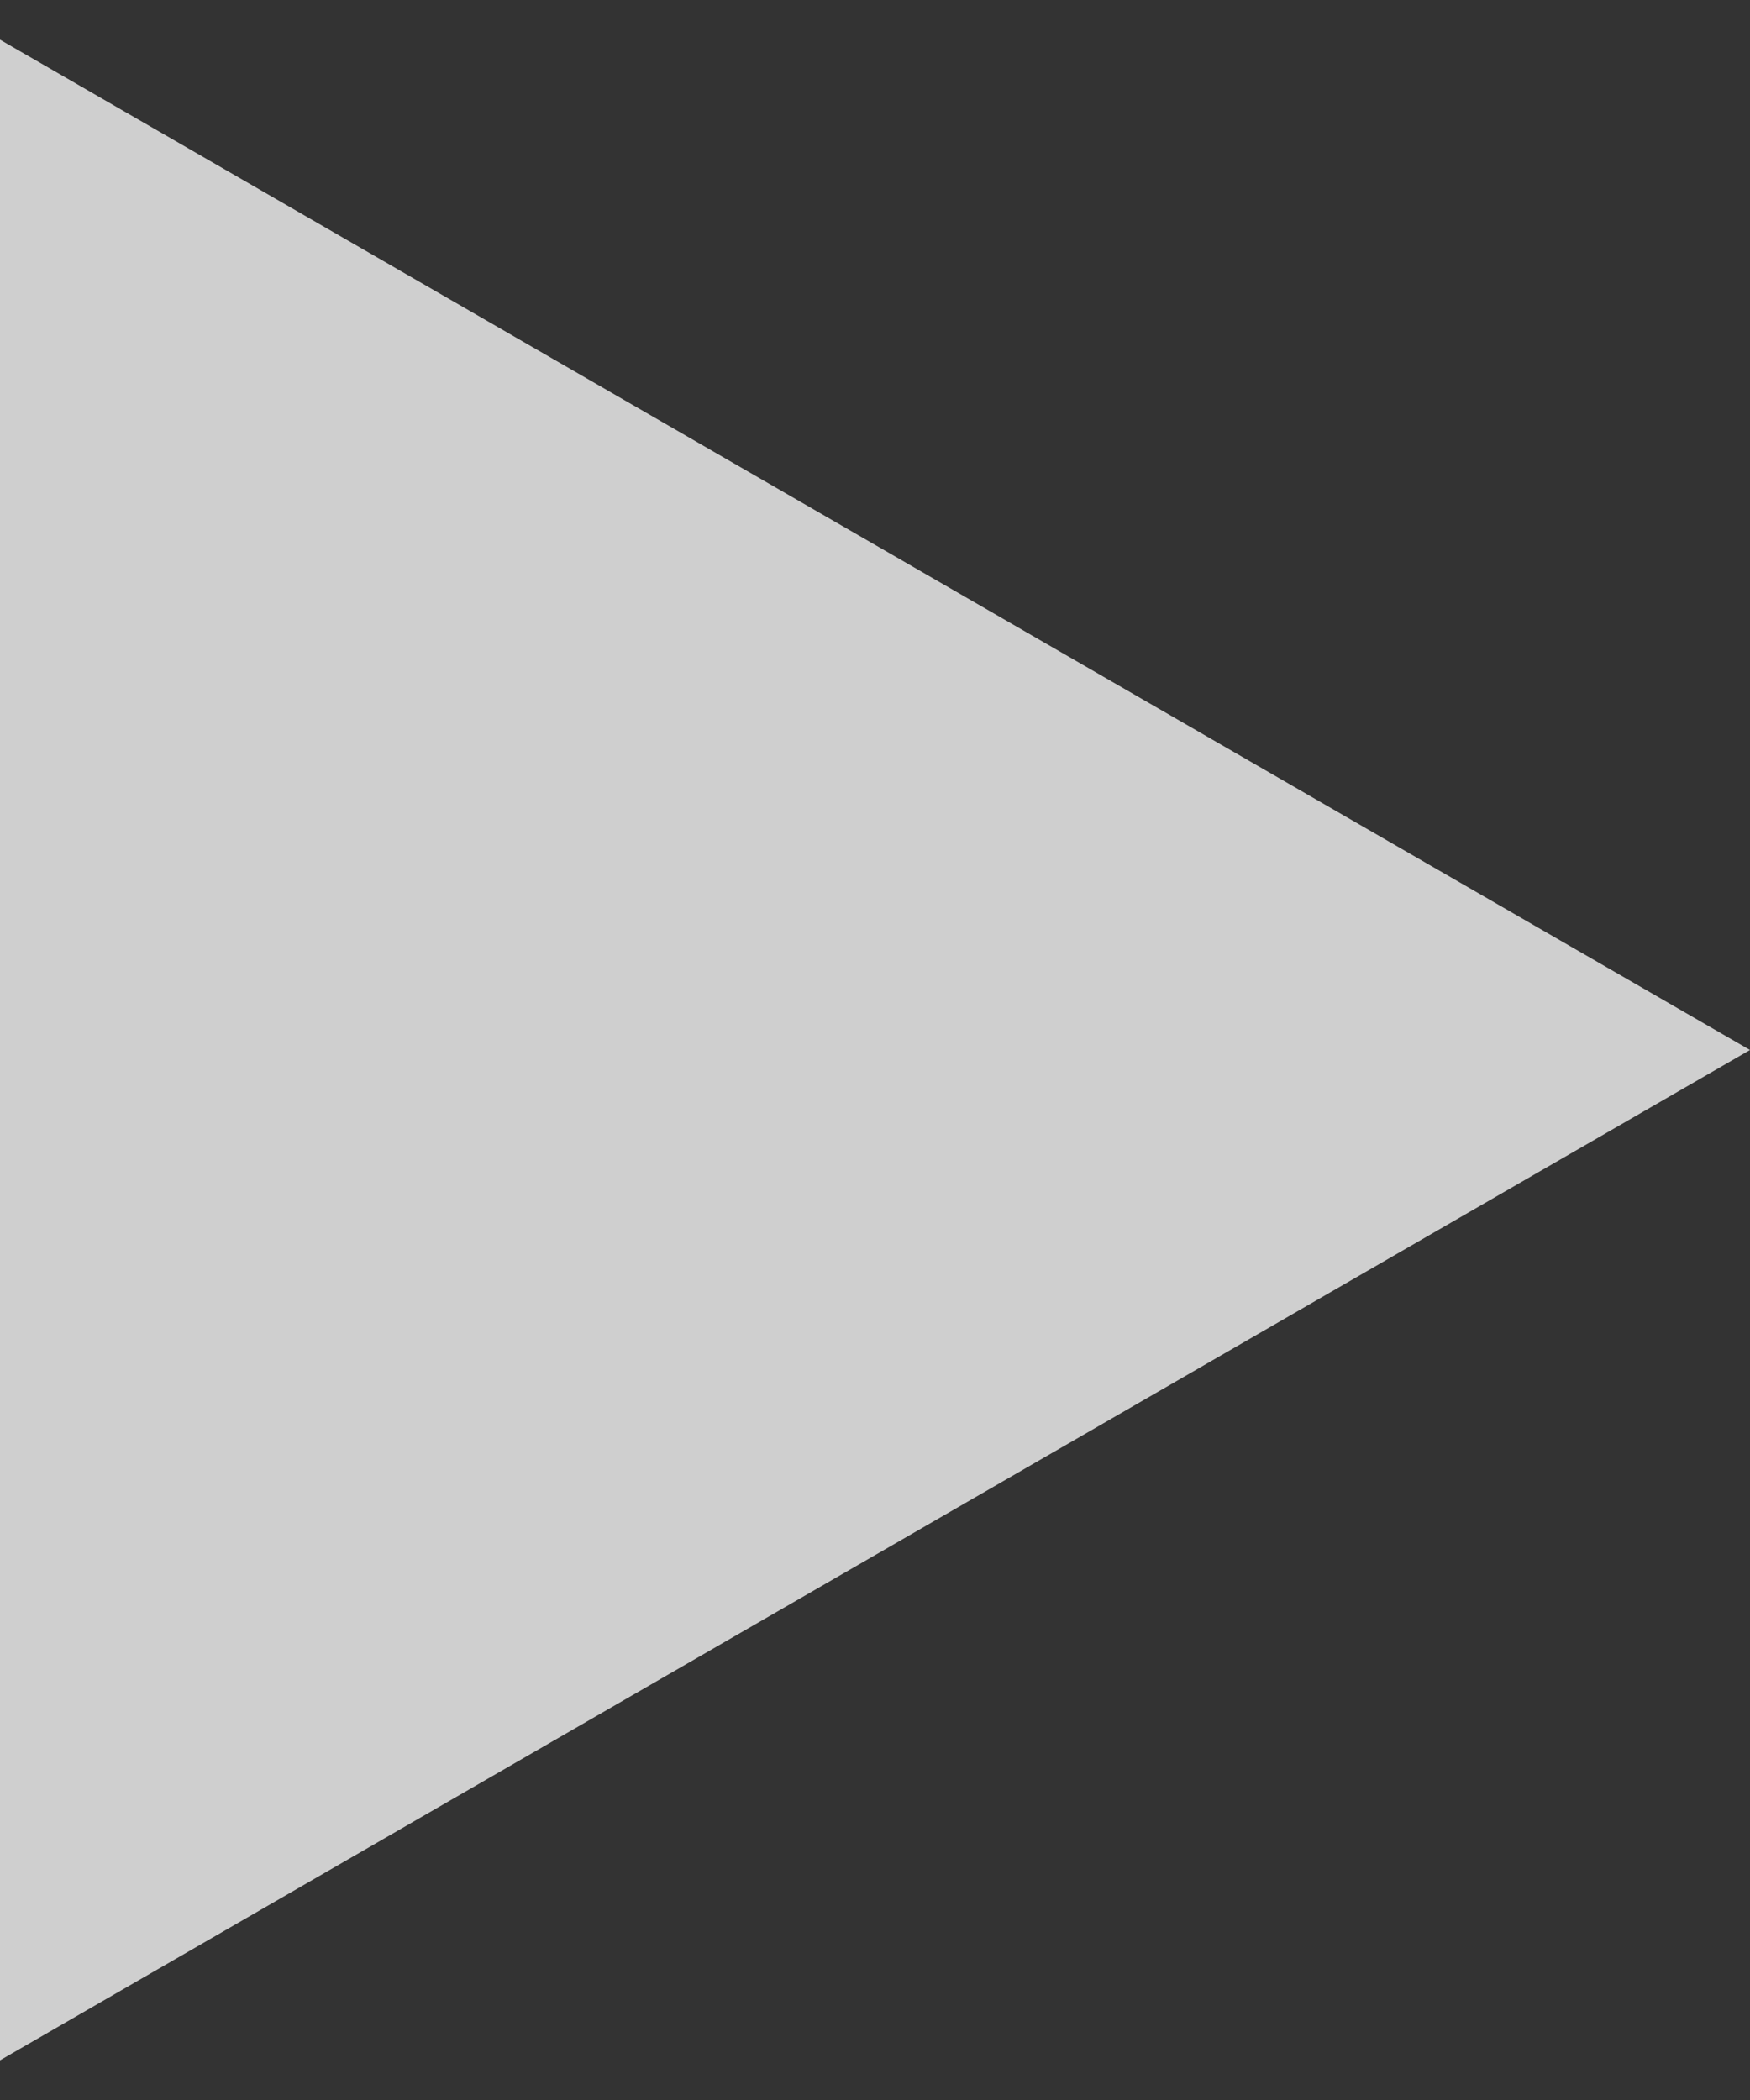 <svg width="15" height="18" viewBox="0 0 15 18" fill="none" xmlns="http://www.w3.org/2000/svg">
<rect x="0" y="0" width="15" height="18" fill="#333333" stroke="none"/>
<path d="M15 9L-8.15666e-07 17.66L-5.85621e-08 0.34L15 9Z" fill="#F6F6F6" fill-opacity="0.8"/>
</svg>
